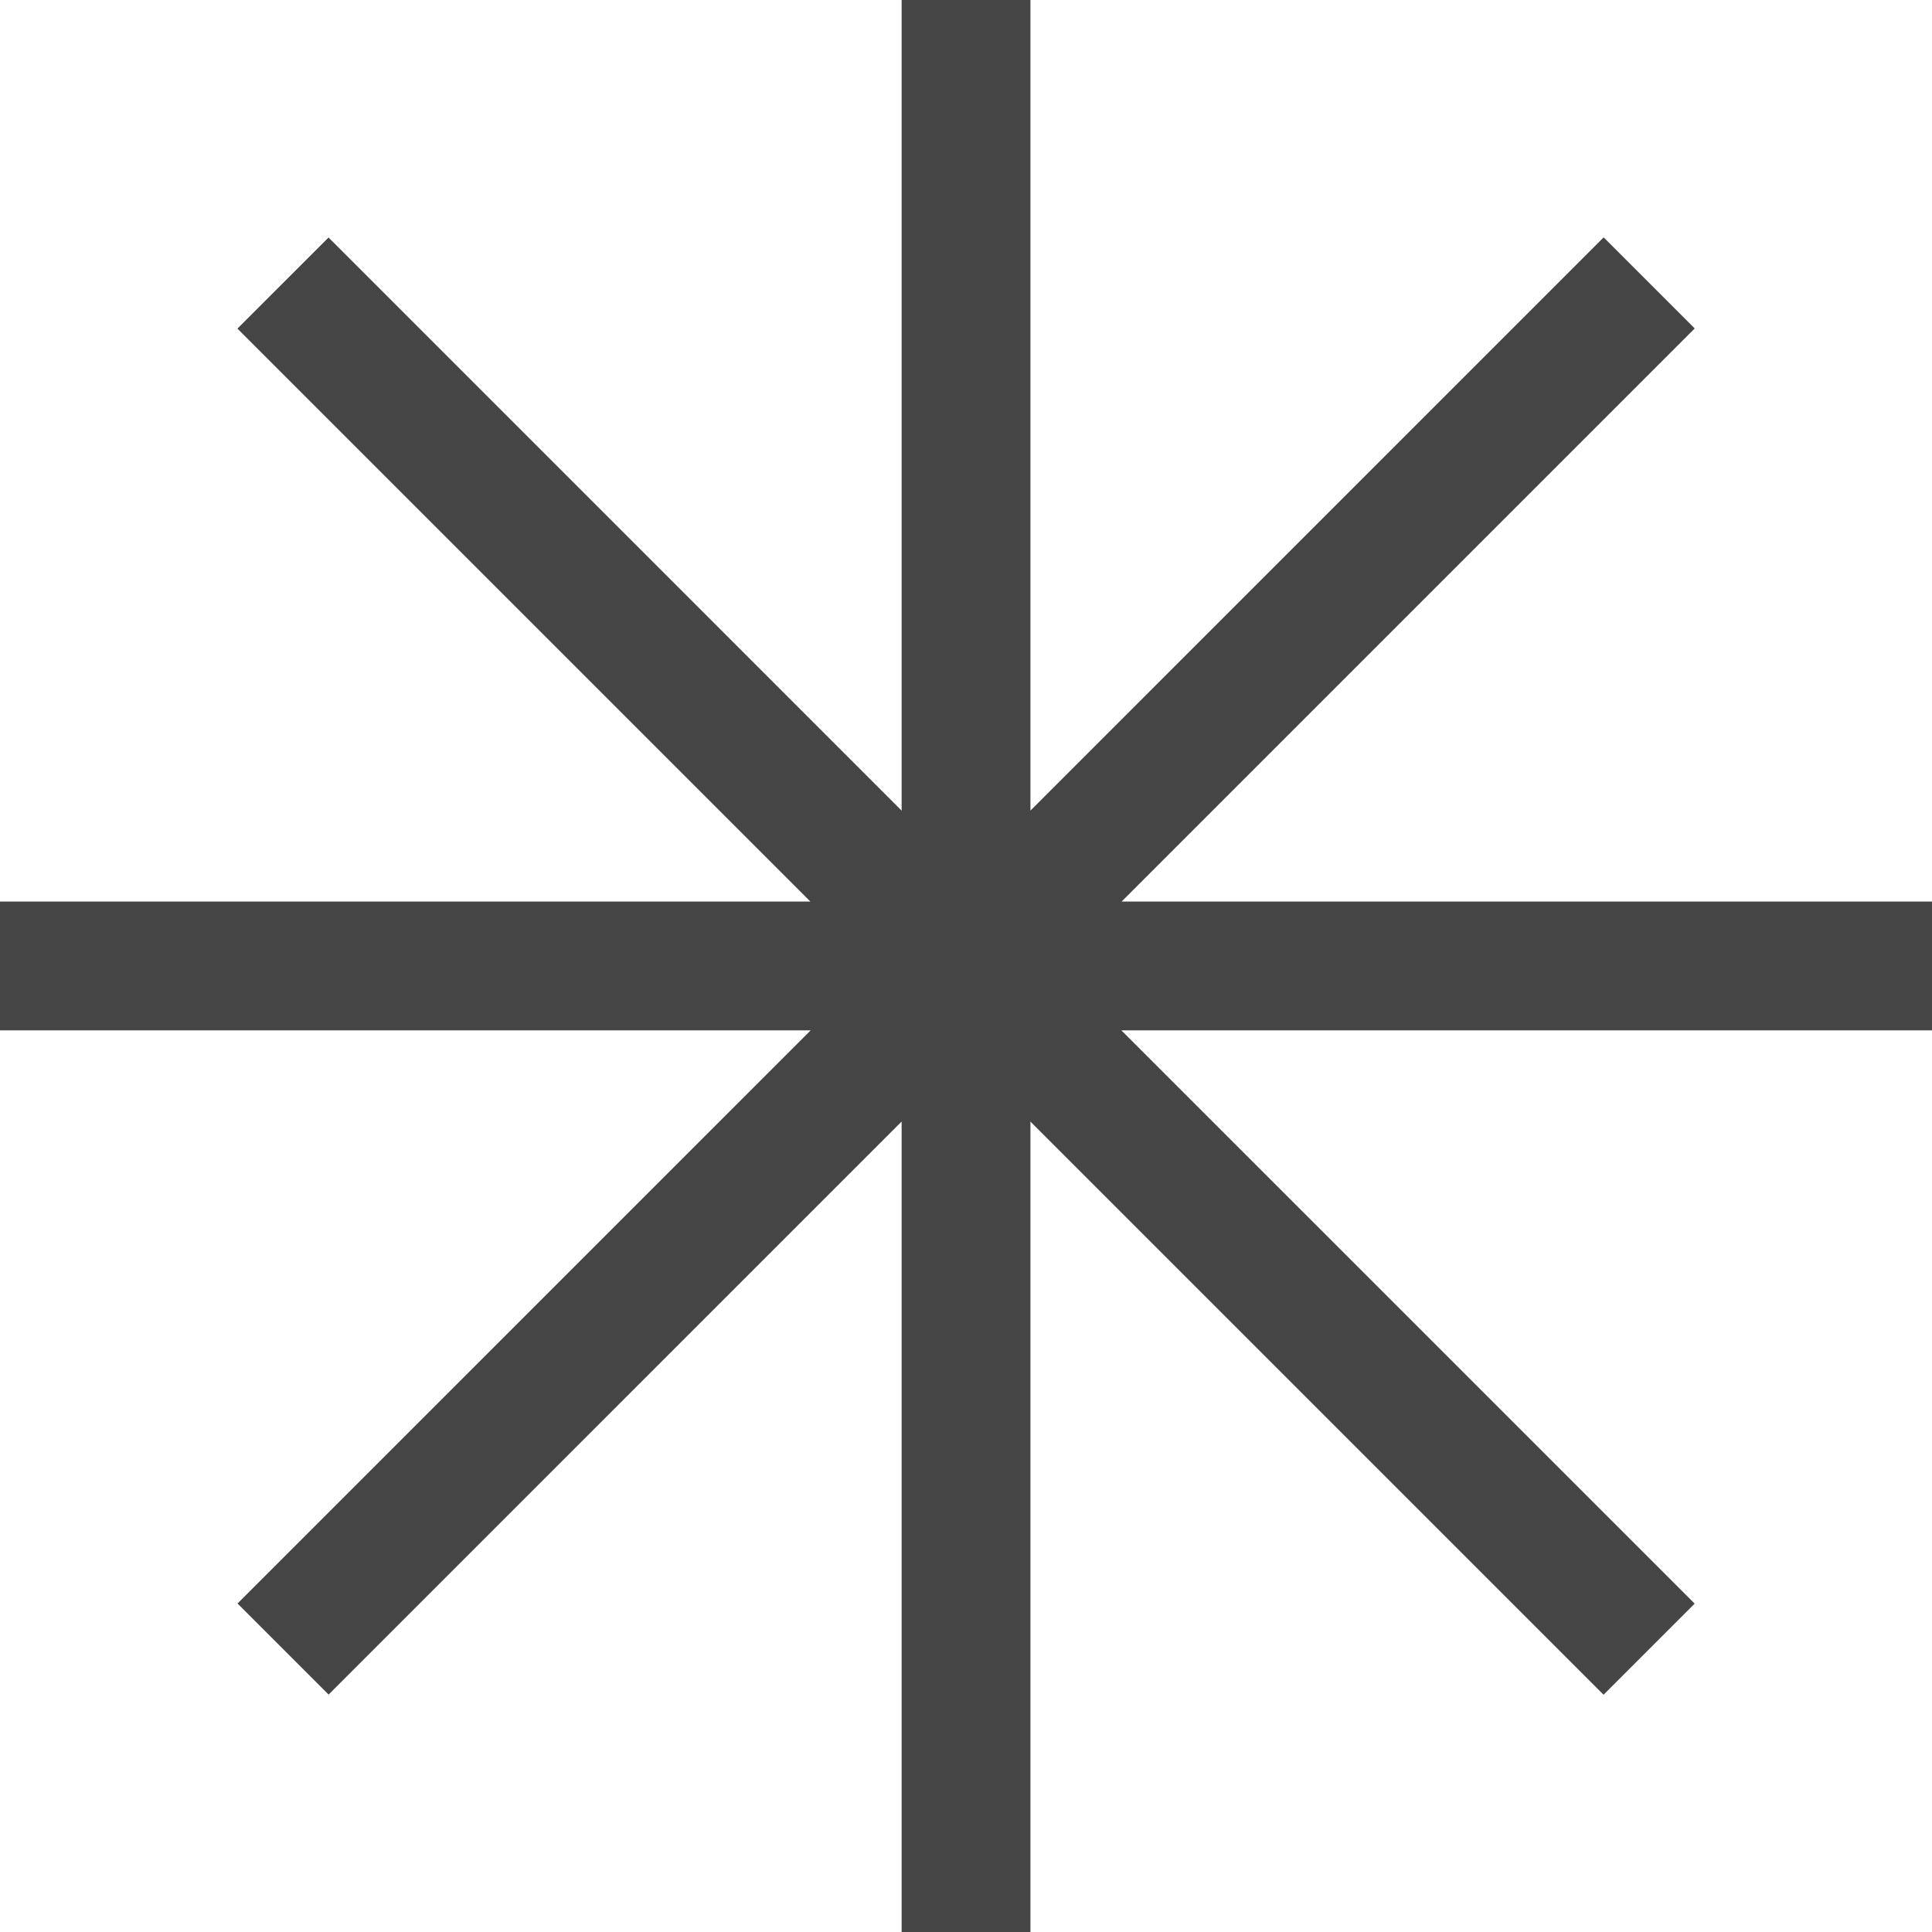 <svg width="54" height="54" viewBox="0 0 54 54" fill="none" xmlns="http://www.w3.org/2000/svg">
<path fill-rule="evenodd" clip-rule="evenodd" d="M25.201 54V31.347L9.184 47.364L6.638 44.818L22.658 28.799L0 28.799V25.199L22.651 25.199L6.636 9.184L9.182 6.638L25.201 22.658V0H28.801V22.656L44.822 6.634L47.368 9.18L31.349 25.199L54 25.199V28.799L31.342 28.799L47.366 44.822L44.82 47.368L28.801 31.349V54H25.201Z" fill="#454545"/>
</svg>
